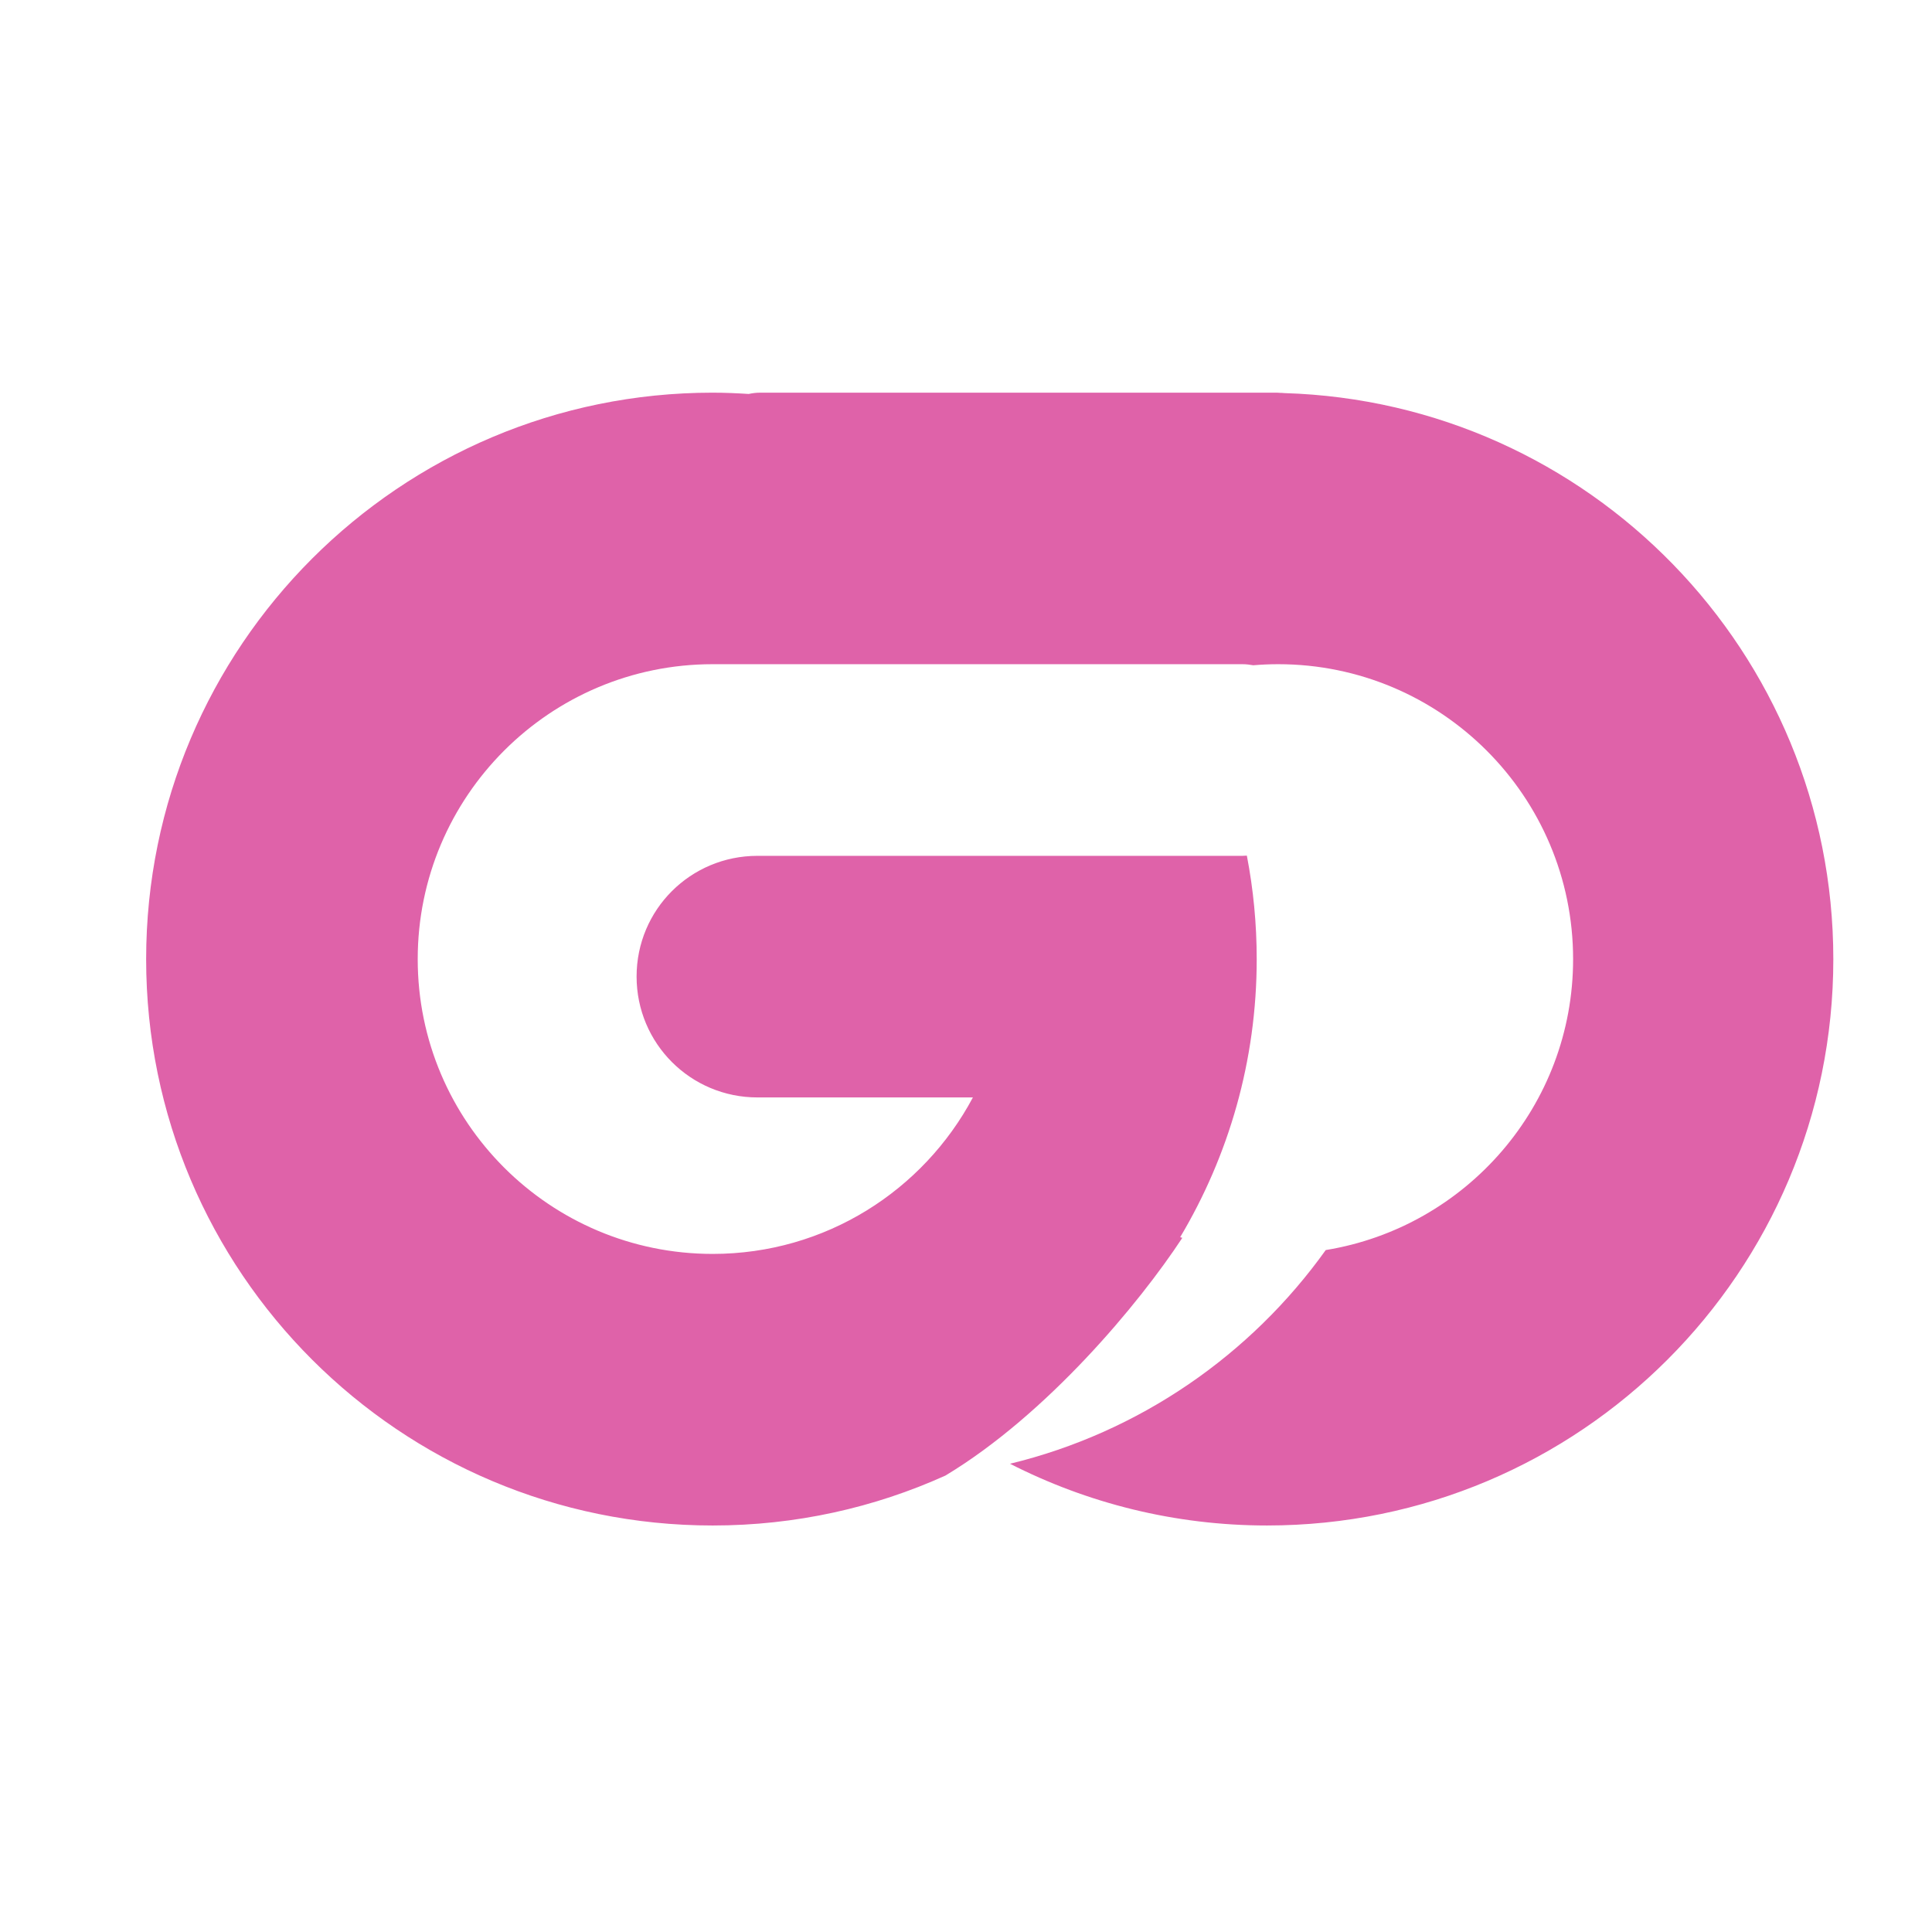 <svg height="512" viewBox="0 0 512 512" width="512" xmlns="http://www.w3.org/2000/svg">
 <path d="m188.865 104.06c-82.906 0-150.135 67.238-150.135 150.135 0 82.906 67.238 150.077 150.135 150.077 21.995 0 42.875-4.732 61.692-13.236 26.87-16.184 51.297-45.504 62.77-62.998-.187-.065-.381-.105-.569-.17 12.854-21.569 20.284-46.745 20.284-73.678 0-9.377-.897-18.555-2.613-27.439-.393.027-.793.056-1.193.056h-128.495c-17.734 0-32.038 14.248-32.038 31.988 0 17.734 14.305 32.038 32.038 32.038h57.09c-13.138 24.66-39.07 41.469-68.962 41.469-43.152 0-78.17-34.956-78.17-78.112 0-43.152 35.012-78.17 78.17-78.17h140.367c.985 0 1.951.117 2.894.284 2.171-.183 4.372-.284 6.589-.284 43.152 0 78.17 35.012 78.17 78.17 0 38.85-28.406 71.044-65.555 77.09-19.894 27.833-49.407 48.324-83.669 56.633 20.439 10.426 43.591 16.36 68.107 16.36 82.906 0 150.077-67.18 150.077-150.077 0-81.351-64.714-147.587-145.485-150.02-.242-.032-.494-.037-.739-.056-.095-.001-.19.001-.284 0-.302-.019-.603-.056-.908-.056h-137.013c-1.022 0-2.034.137-3.01.341-3.16-.199-6.334-.341-9.543-.341" fill="#df62a9"/>
</svg>
